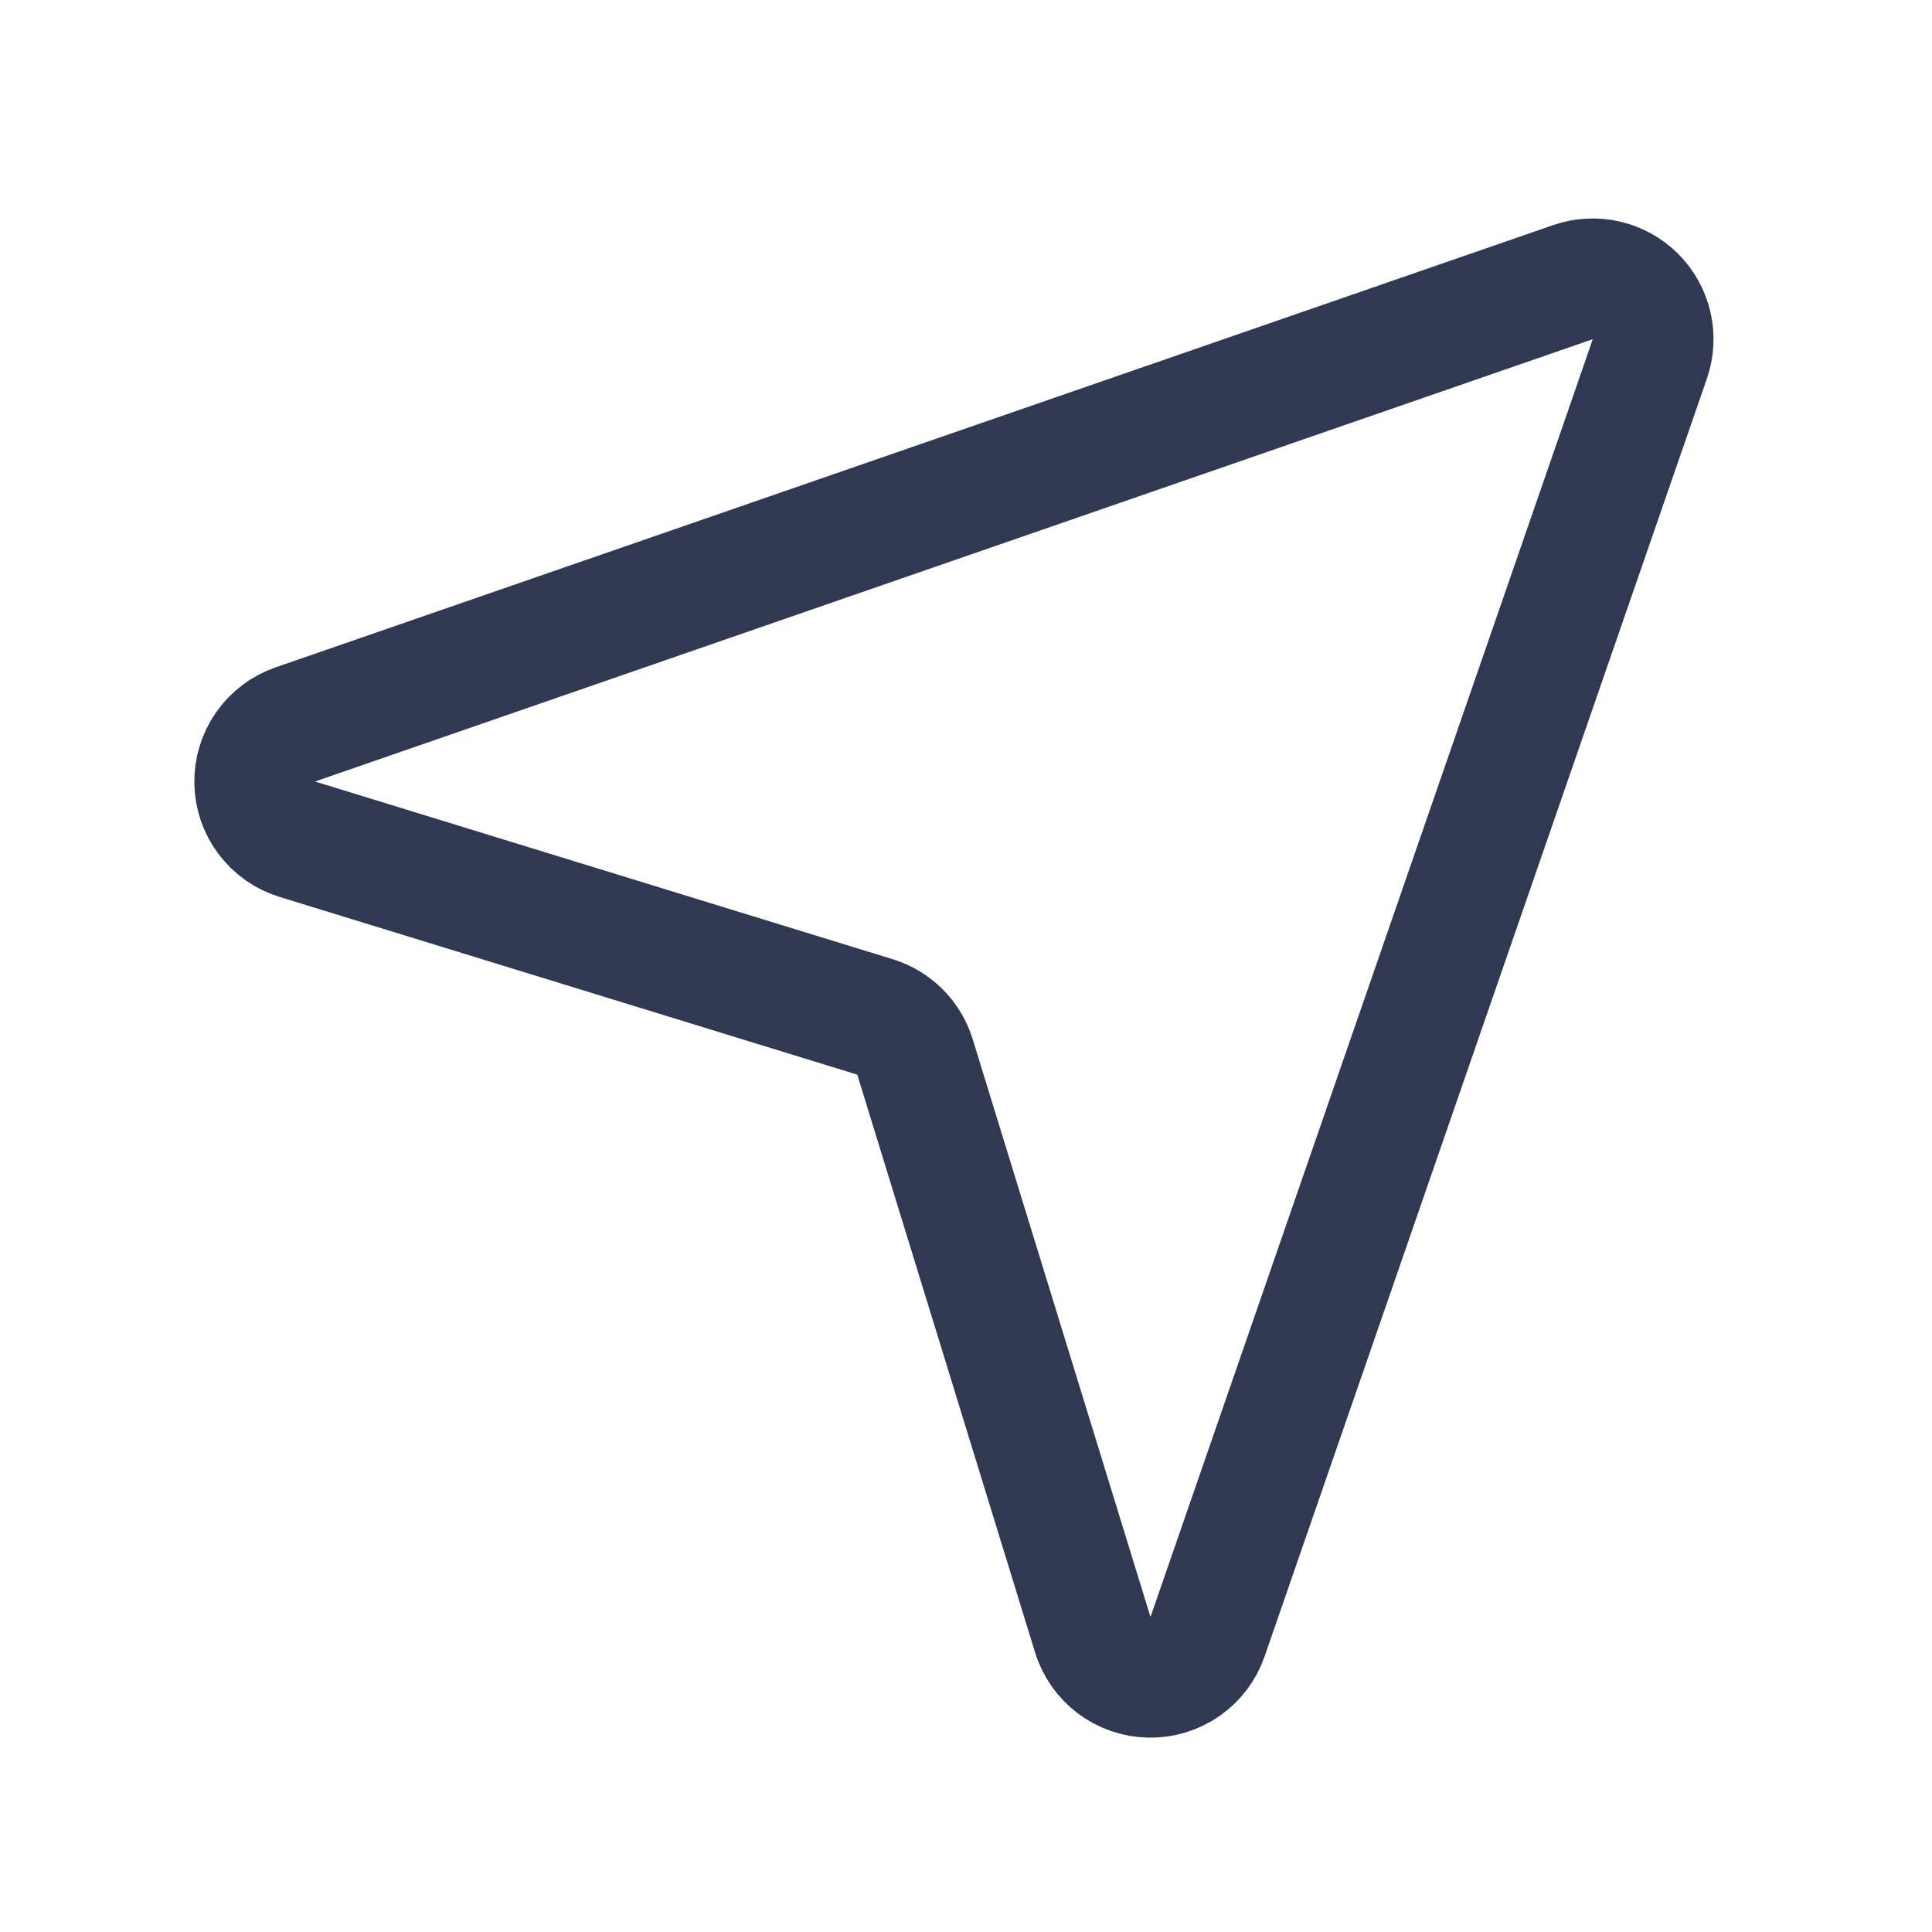 <svg width="32" height="32" viewBox="0 0 32 32" fill="none" xmlns="http://www.w3.org/2000/svg">
<path d="M27.326 5.946L20.001 27.108C19.932 27.308 19.802 27.48 19.629 27.601C19.456 27.722 19.249 27.785 19.038 27.781C18.828 27.778 18.623 27.707 18.455 27.581C18.286 27.454 18.162 27.277 18.1 27.076L15.155 17.506C15.107 17.35 15.022 17.208 14.907 17.093C14.791 16.978 14.65 16.892 14.494 16.844L4.924 13.9C4.723 13.838 4.546 13.714 4.419 13.545C4.292 13.377 4.222 13.172 4.219 12.961C4.215 12.751 4.278 12.544 4.399 12.371C4.52 12.198 4.692 12.068 4.891 11.999L26.054 4.673C26.232 4.612 26.423 4.602 26.605 4.644C26.788 4.686 26.956 4.779 27.088 4.911C27.221 5.044 27.314 5.211 27.356 5.394C27.398 5.577 27.388 5.768 27.326 5.946V5.946Z" stroke="#313952" stroke-width="2" stroke-linecap="round" stroke-linejoin="round"/>
</svg>
